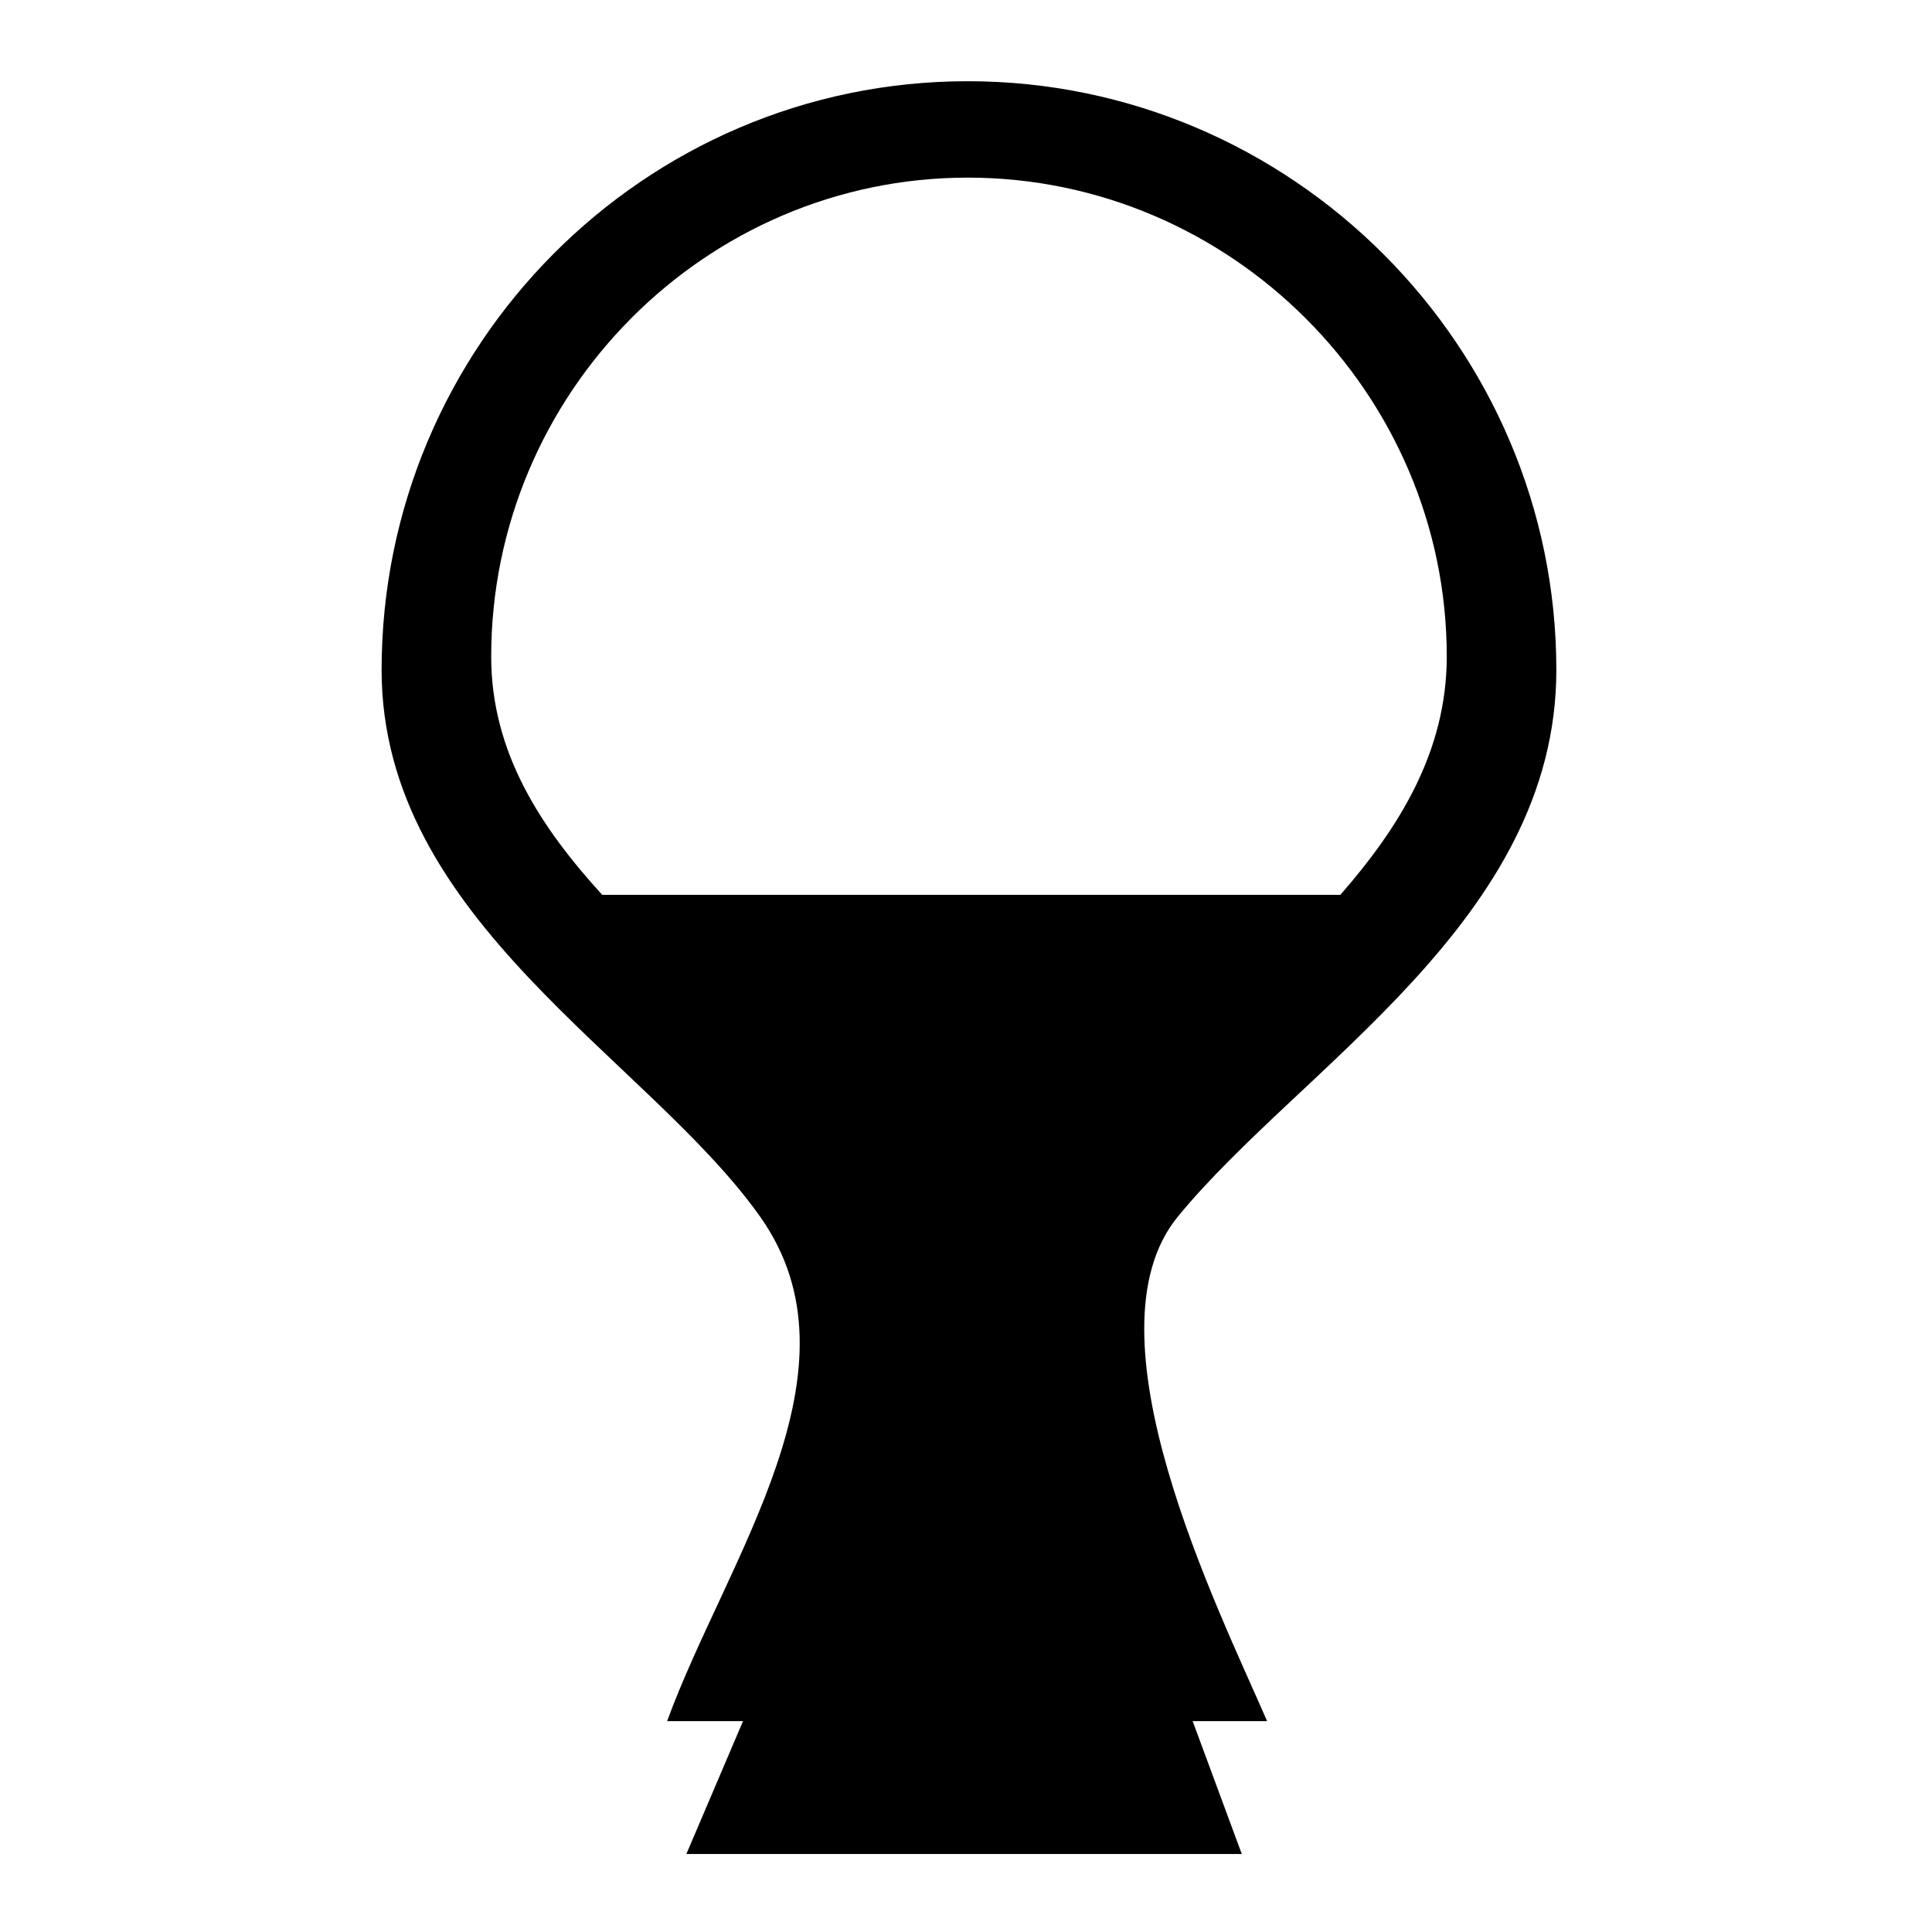 <svg xmlns="http://www.w3.org/2000/svg" width="1024px" height="1024px" viewBox="0 -64 1024 1024"><path d="M624.313 580.793c-51.183 62.325 21.412 207.844 47.279 267.441h-39.463l26.039 70.414h-294.376l30.027-70.414h-40.225c31.395-86.024 106.773-186.31 49.246-267.441-59.709-84.215-200.582-156.938-200.582-289.73 0-171.621 139.003-312.016 310.623-312.016s312.016 140.4 312.016 312.016c0 132.507-134.932 209.788-200.584 289.73zM512.967 30.145c-139.316 0-252.624 114.534-252.624 253.847 0 51.138 26.636 90.921 58.862 126.311h391.198c31.062-35.558 56.41-75.89 56.41-126.311 0.002-139.312-114.531-253.847-253.847-253.847z"/></svg>